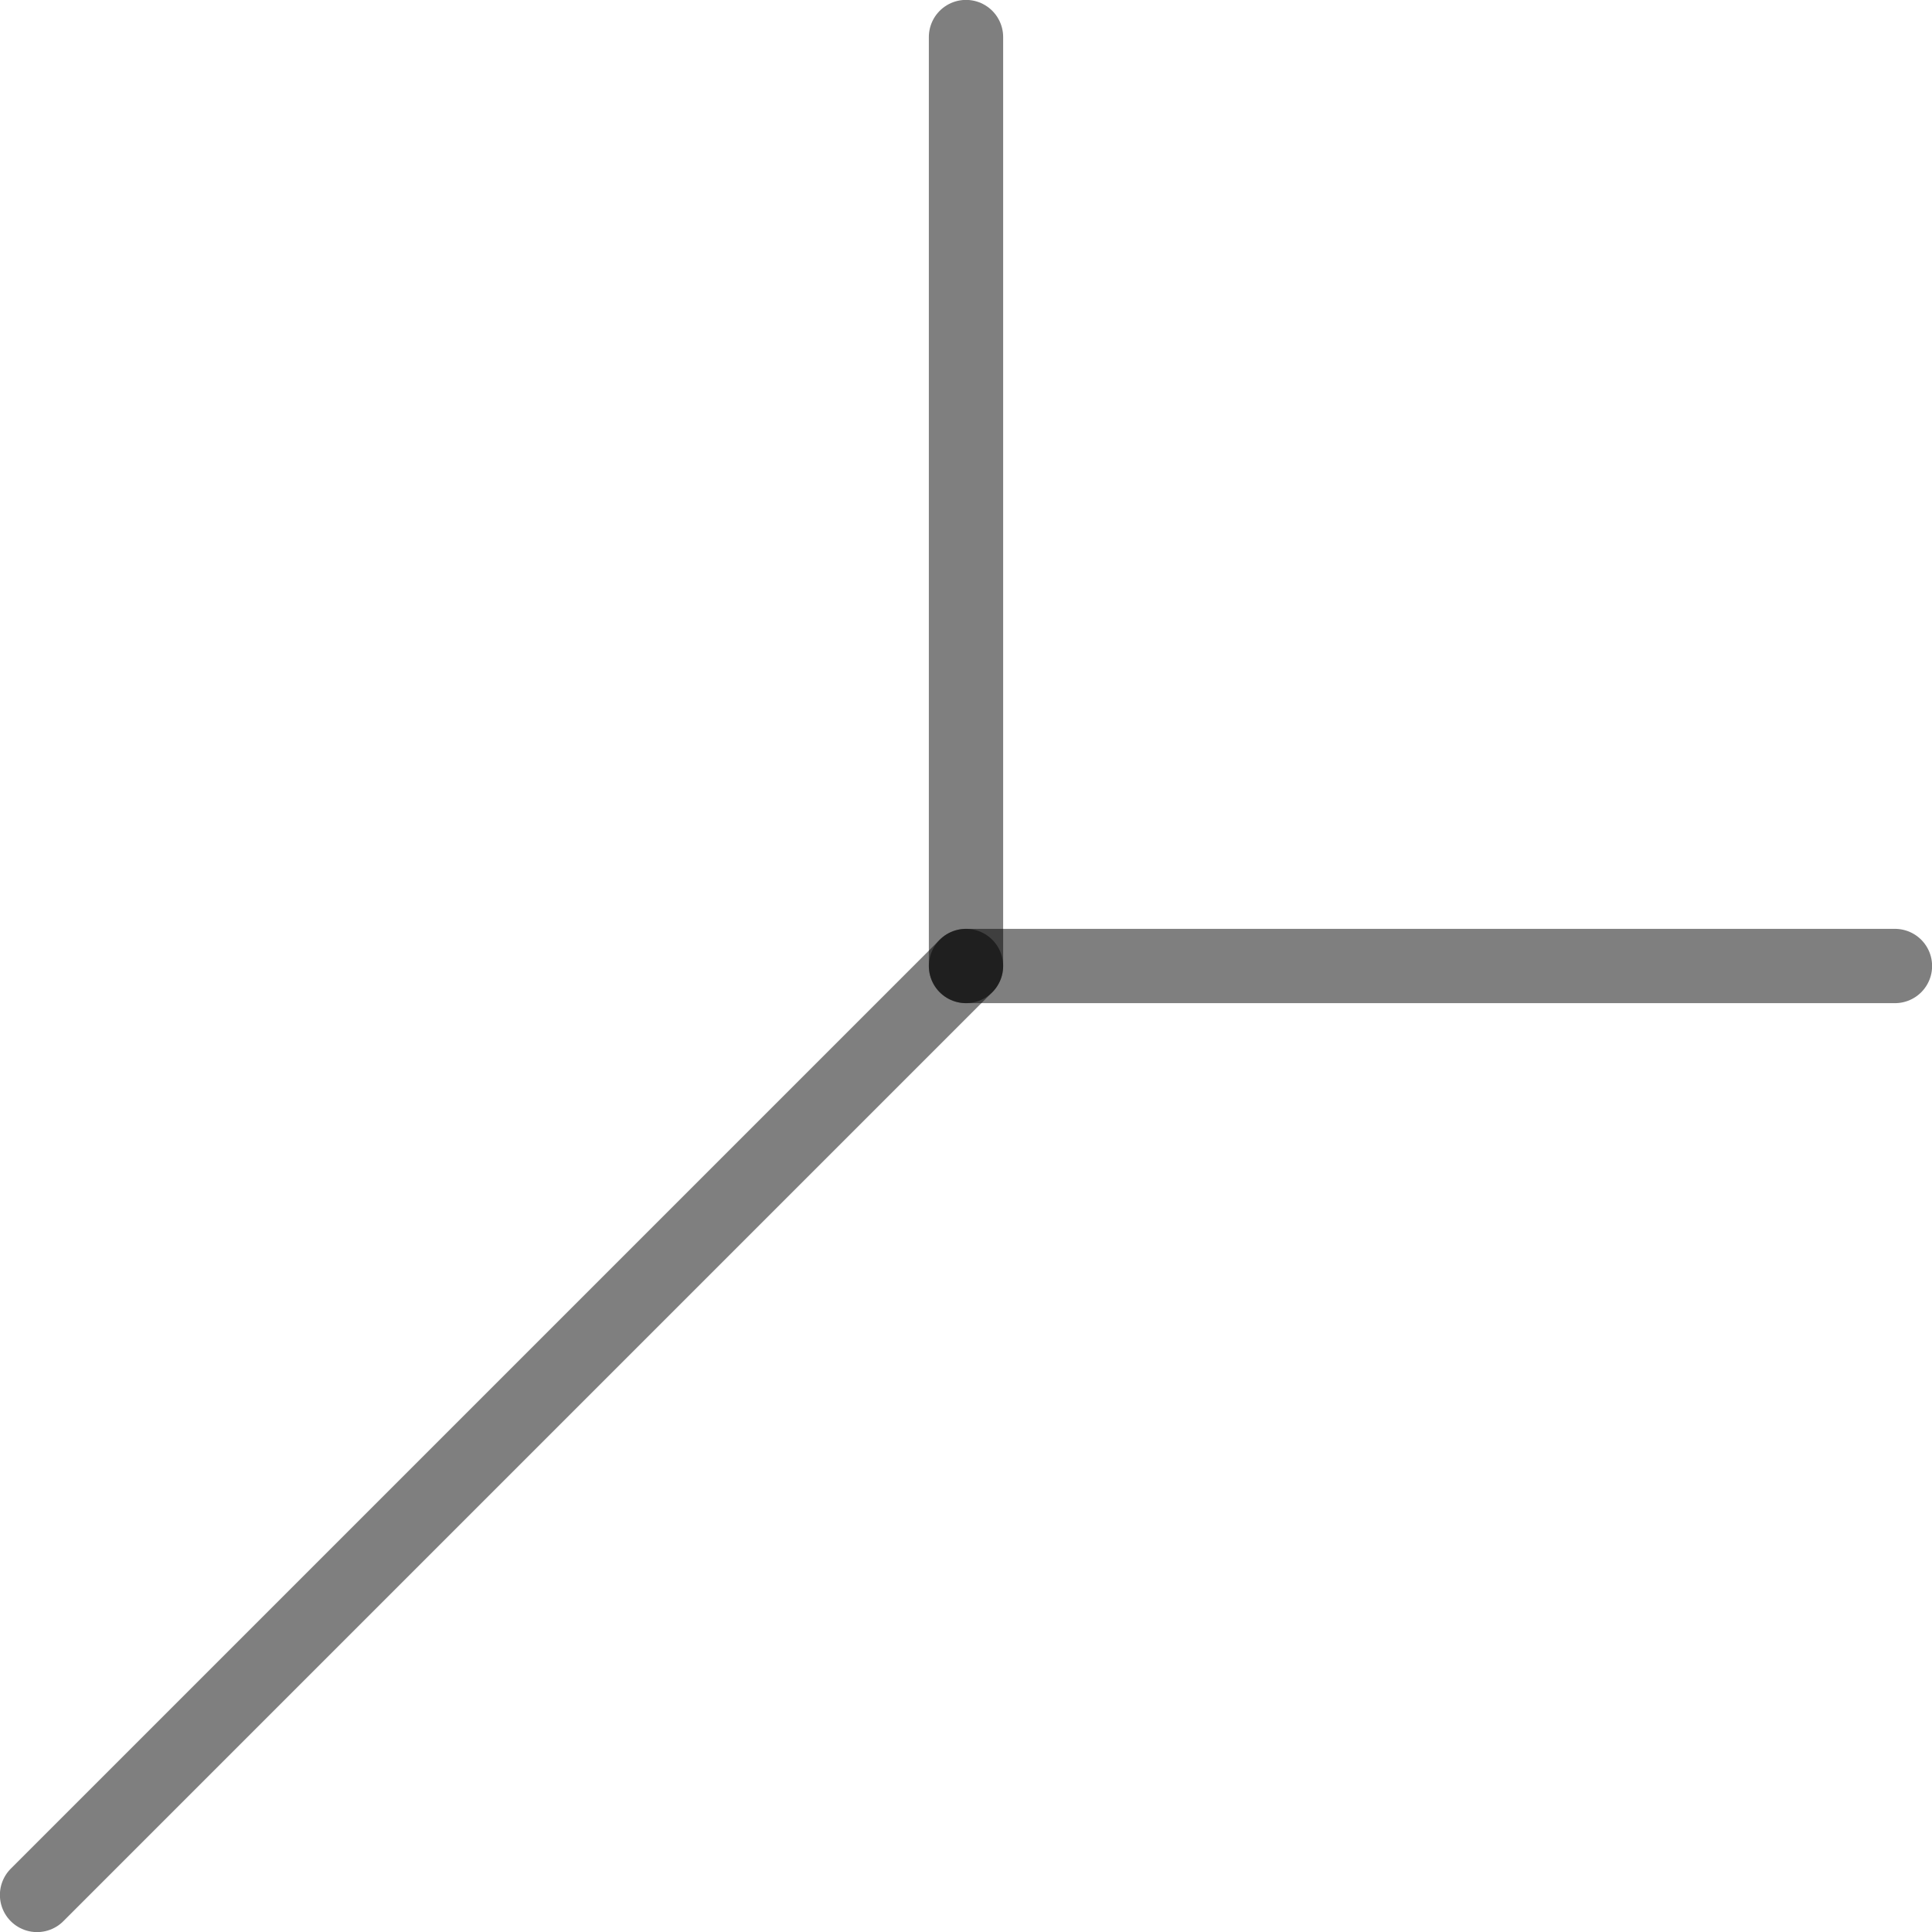 <?xml version="1.0" encoding="UTF-8"?>
<!DOCTYPE svg PUBLIC "-//W3C//DTD SVG 1.0//EN" "http://www.w3.org/TR/2001/REC-SVG-20010904/DTD/svg10.dtd">
<!-- Creator: CorelDRAW X6 -->
<svg xmlns="http://www.w3.org/2000/svg" xml:space="preserve" width="61px" height="61px" version="1.0" shape-rendering="geometricPrecision" text-rendering="geometricPrecision" image-rendering="optimizeQuality" fill-rule="evenodd" clip-rule="evenodd"
viewBox="0 0 6100 6100"
 xmlns:xlink="http://www.w3.org/1999/xlink">
 <g id="_2247.cgm:type:overlay">
  <IC_ColorNameTable/>
  <PictureProperties/>
  <line fill="none" fill-opacity="0.502" stroke="#000001" stroke-width="234.624" stroke-linecap="round" stroke-linejoin="round" stroke-opacity="0.502" x1="3050" y1="3050" x2="3050" y2= "117" />
  <line fill="none" fill-opacity="0.502" stroke="#000001" stroke-width="234.624" stroke-linecap="round" stroke-linejoin="round" stroke-opacity="0.502" x1="3050" y1="3050" x2="5983" y2= "3050" />
  <line fill="none" fill-opacity="0.502" stroke="#000001" stroke-width="234.624" stroke-linecap="round" stroke-linejoin="round" stroke-opacity="0.502" x1="3050" y1="3050" x2="117" y2= "5983" />
 </g>
</svg>

